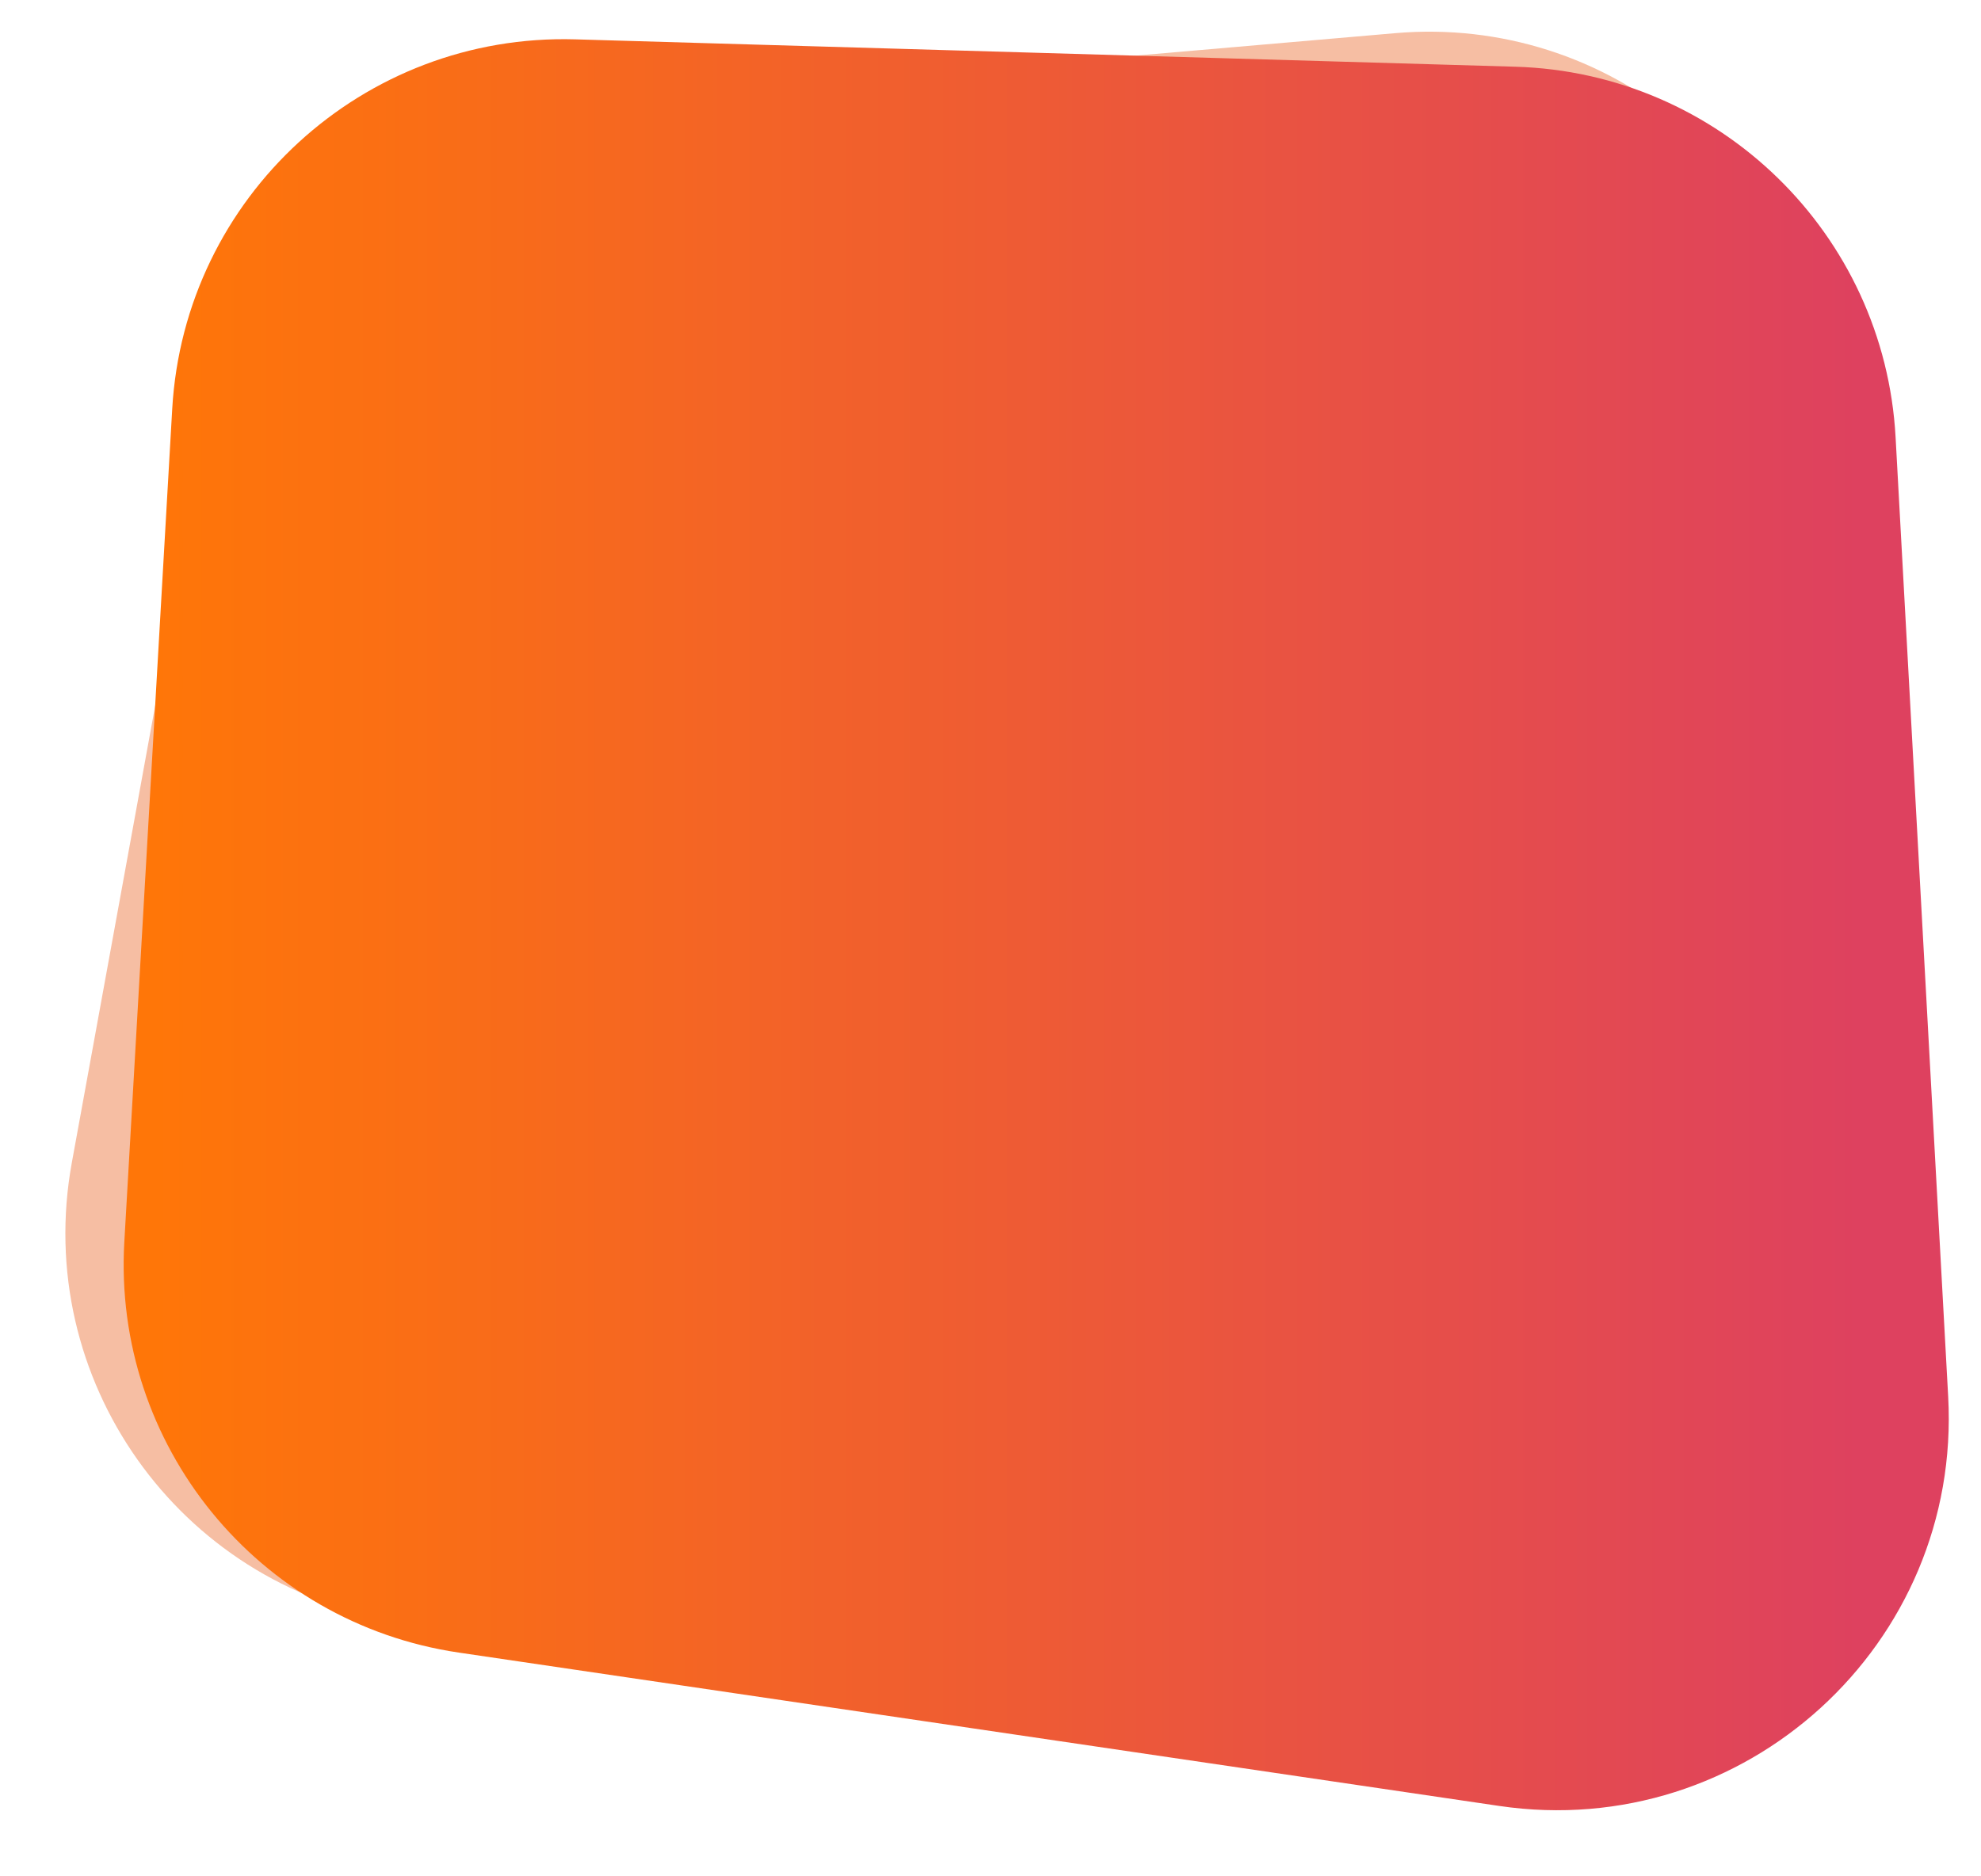<svg width="303" height="287" viewBox="0 0 303 287" fill="none" xmlns="http://www.w3.org/2000/svg">
<path d="M278.238 58.5C274.779 26.006 245.955 2.256 213.4 5.074L85.39 16.155C58.444 18.488 36.39 38.56 31.538 65.168L10.983 177.885C4.954 210.951 27.259 242.52 60.44 247.881L225.013 274.471C264.068 280.781 298.433 248.228 294.246 208.888L278.238 58.5Z" fill="#F6BEA3"/>
<path d="M289.937 66.898C288.23 35.756 262.949 11.115 231.773 10.207L87.989 6.02C55.528 5.075 28.206 30.129 26.342 62.551L19.014 190.019C17.231 221.039 39.425 248.289 70.164 252.821L229.318 276.285C266.866 281.82 300.056 251.54 297.979 213.643L289.937 66.898Z" fill="url(#paint0_linear_1601_8587)"/>
<defs>
<linearGradient id="paint0_linear_1601_8587" x1="284.702" y1="145.661" x2="23.432" y2="145.661" gradientUnits="userSpaceOnUse">
<stop stop-color="#DE415F"/>
<stop offset="1" stop-color="#FF7608"/>
</linearGradient>
</defs>
</svg>
